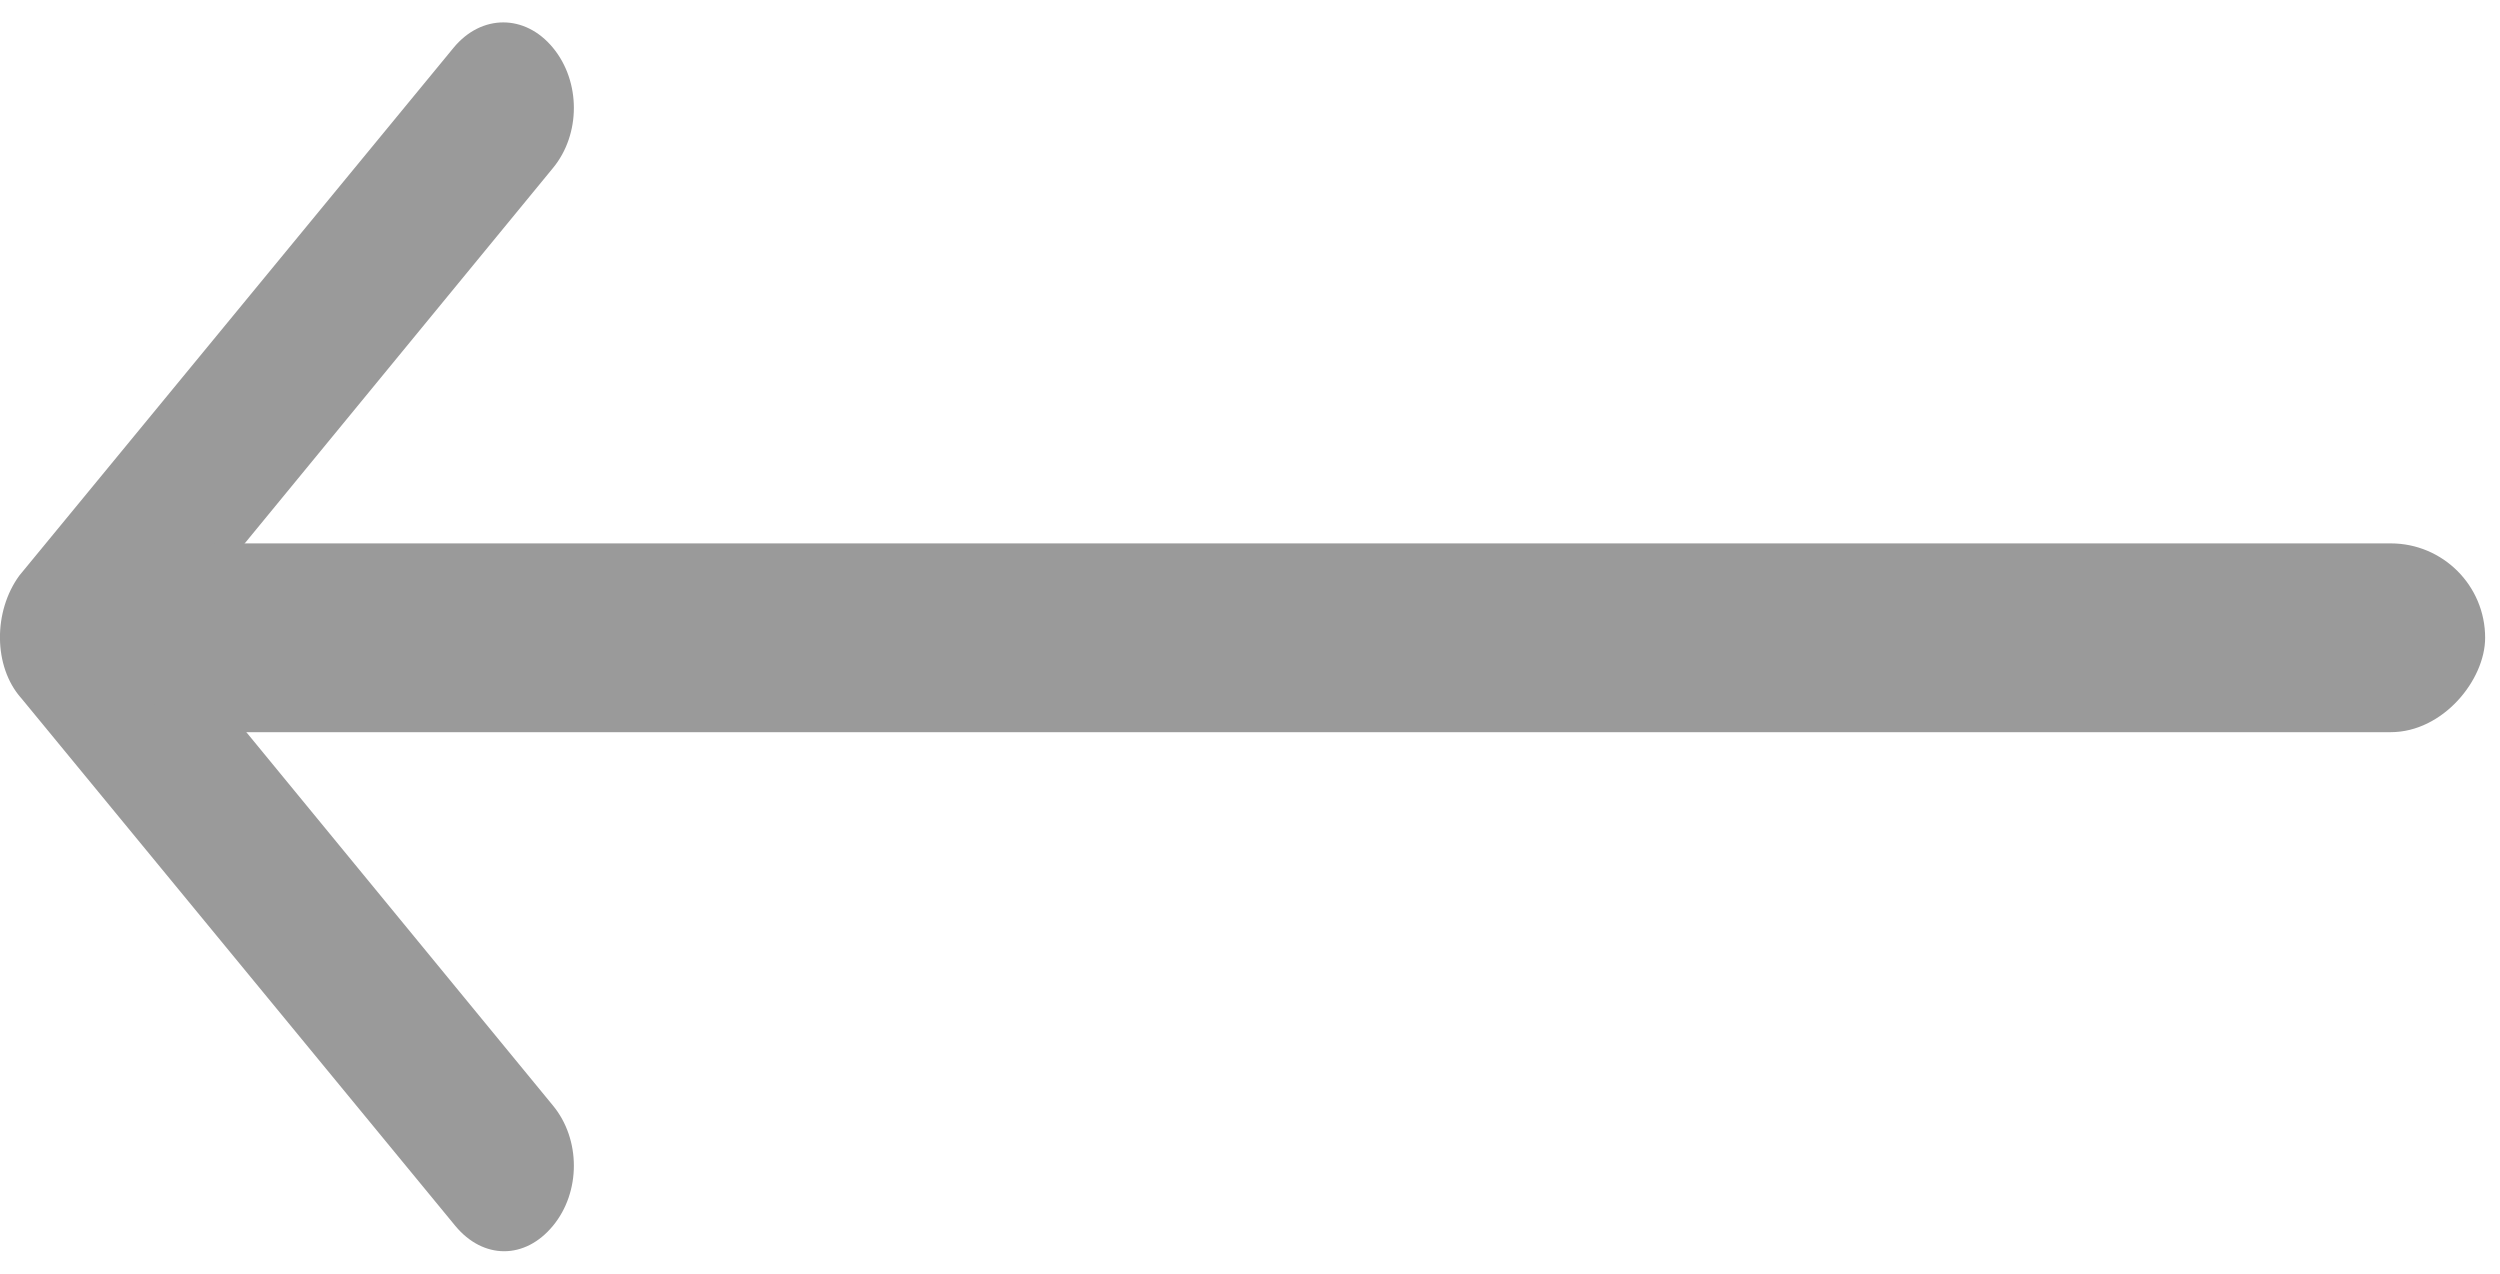 <svg width="53" height="27" fill="none" xmlns="http://www.w3.org/2000/svg"><path d="m.448 14.798 9.204 11.19c.296.358.666.538 1.036.538s.739-.18 1.034-.538c.592-.716.592-1.835 0-2.551l-6.69-8.147h21.587c.813 0 1.479-.805 1.479-1.79s-.666-1.79-1.479-1.79H5.032l6.69-8.147c.592-.716.592-1.835 0-2.551-.59-.716-1.515-.716-2.106 0L.41 12.202c-.554.76-.554 1.925.037 2.596Z" fill="#9A9A9A"/><rect width="50" height="4.002" rx="2.001" transform="matrix(-1 0 0 1 52.685 11.52)" fill="#9A9A9A"/></svg>